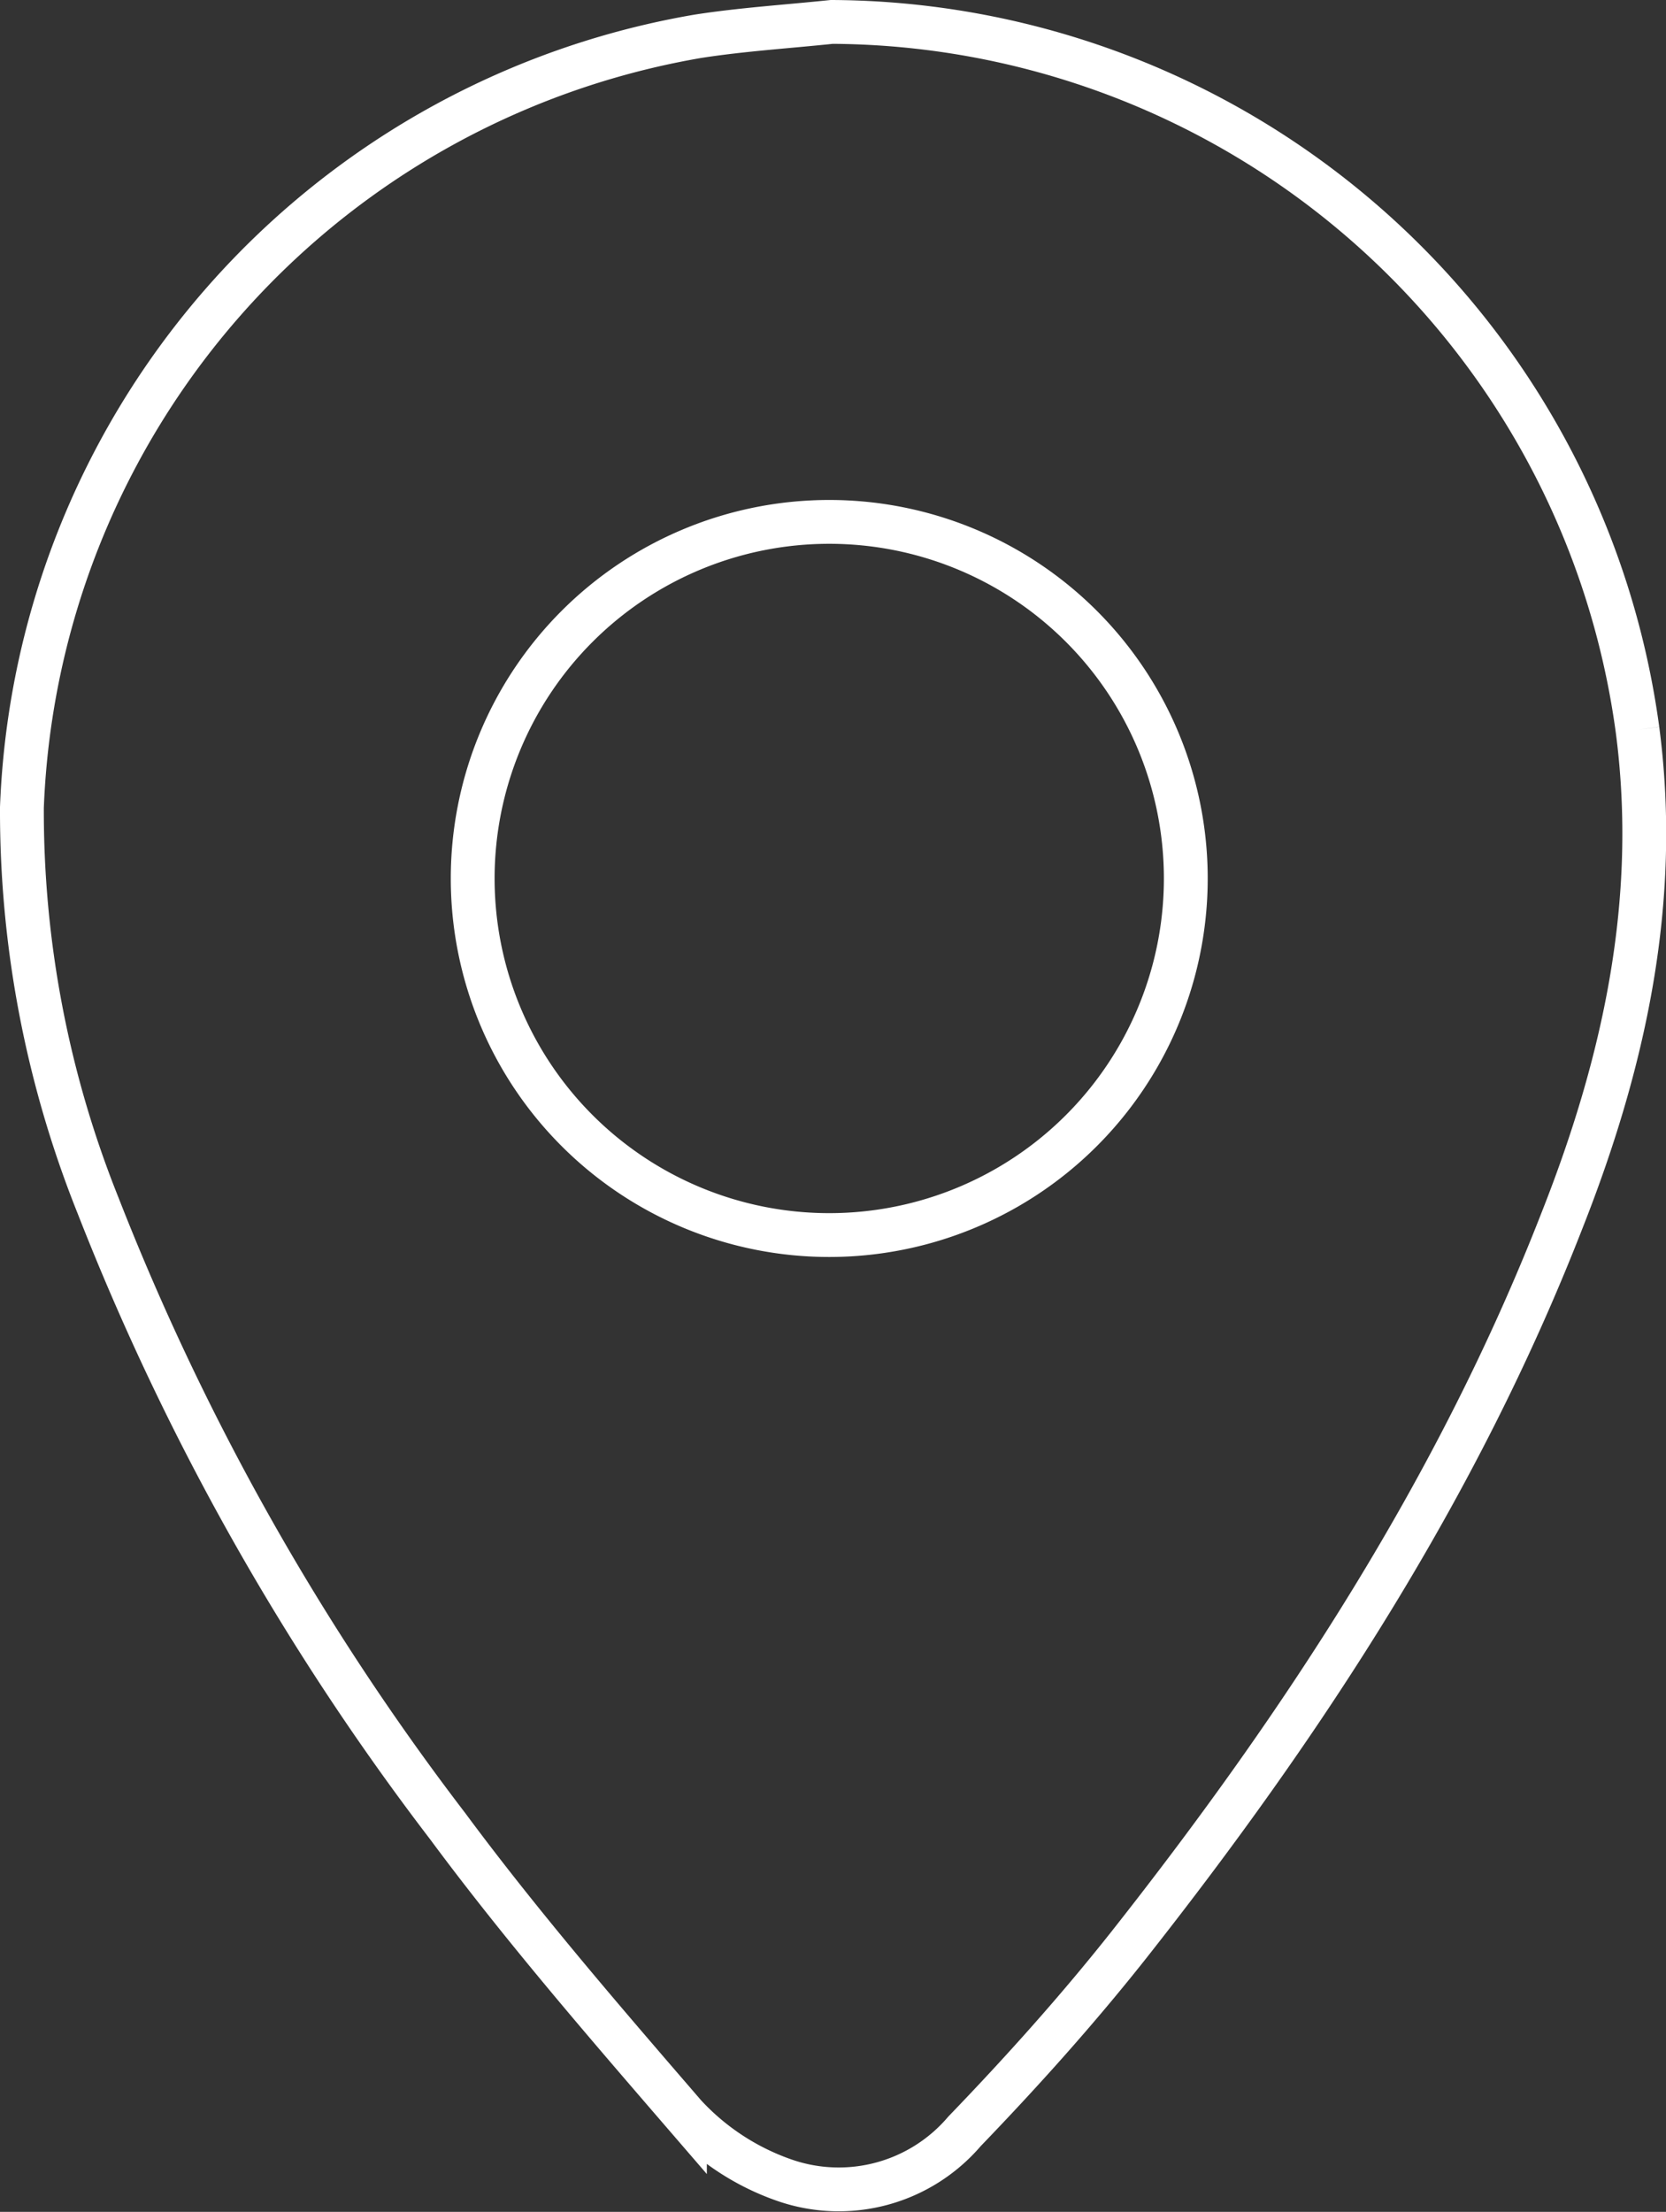 <svg id="Layer_1" data-name="Layer 1" xmlns="http://www.w3.org/2000/svg" viewBox="0 0 53.22 70.65"><rect x="0" y="0" width="53.22" height="70.65" fill="#333333" stroke="none"/><defs><style>.cls-1{fill:none;stroke:#fff;stroke-miterlimit:10;stroke-width:1.4px;}</style></defs><title>buy_visits</title><path class="cls-1" d="M117.74,41.42A26.11,26.11,0,0,0,92,18.81c-1.43.15-2.87,0.24-4.28,0.46A26,26,0,0,0,66.13,43.9a33.86,33.86,0,0,0,2.43,12.71A81.38,81.38,0,0,0,79.73,76.44c2.37,3.2,5,6.24,7.58,9.23a7.83,7.83,0,0,0,3.18,2.08,5.28,5.28,0,0,0,5.75-1.56c1.83-1.9,3.59-3.86,5.23-5.93,5.61-7.11,10.53-14.64,13.84-23.12,2-5.05,3.15-10.24,2.43-15.72" transform="translate(-65.43 -18.11)"/><path class="cls-1" d="M91.92,57.56a11.39,11.39,0,1,1,11.39-11.39A11.39,11.39,0,0,1,91.92,57.56" transform="translate(-65.43 -18.11)"/></svg>